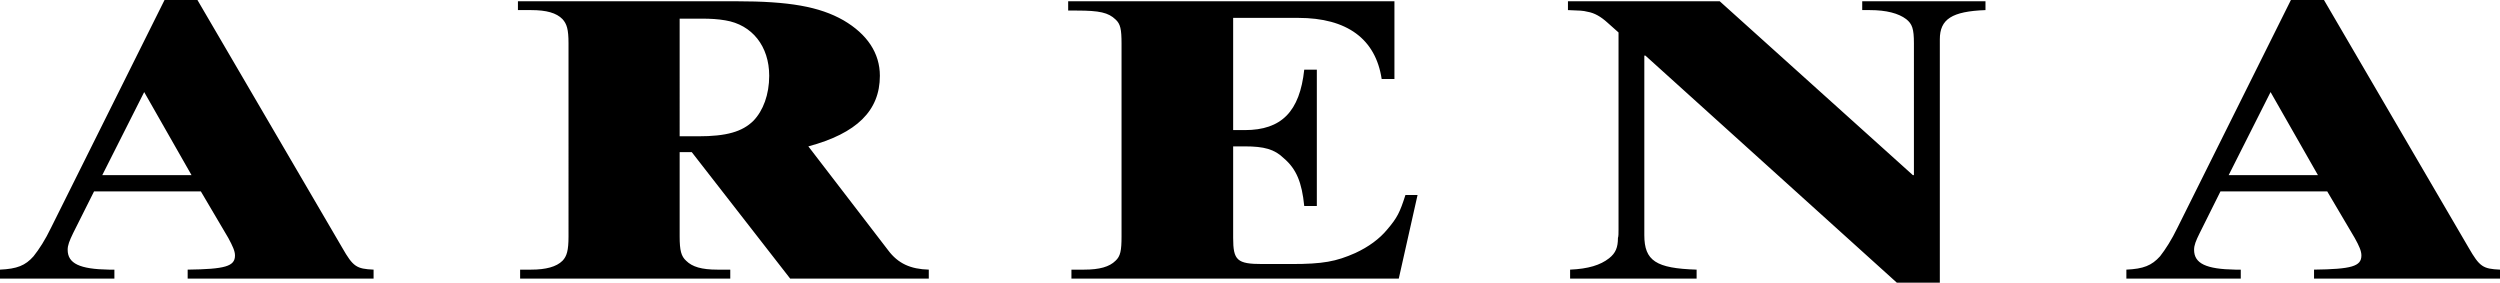 <svg xmlns="http://www.w3.org/2000/svg" width="580.783" height="65.668"><path d="m527.483 21.388-9.73 19.292h20.733zm10.099 43.338V62.64c8.695-.11 11.003-.757 11.003-3.286 0-1.043-.508-2.197-1.551-4.07l-6.388-10.82h-24.803l-4.837 9.702c-.895 1.8-1.292 2.806-1.292 3.859 0 3.203 2.806 4.504 9.59 4.615h1.256v2.086h-26.575V62.64c3.969-.185 5.88-.942 7.827-3.102 1.265-1.624 2.668-3.784 4.08-6.71L532.21 0h7.68l33.61 57.554c2.556 4.43 3.313 4.901 7.283 5.086v2.086zM382.246 12.914h-.249v41.714c0 5.954 2.705 7.717 12.148 8.012v2.086h-29.39V62.64c4.227-.185 7.033-1.052 9.055-2.64 1.55-1.218 2.058-2.557 2.058-4.717.138-.36.138-1.052.138-1.985V7.542L373.45 5.27c-1.55-1.413-3.064-2.271-4.615-2.53-1.154-.285-1.662-.285-4.579-.396V.295h35.262l44.861 40.385h.25V10.062c0-3.388-.397-4.505-1.8-5.622-1.773-1.338-4.588-2.095-8.447-2.095h-1.763V.295h28.634v2.05c-7.79.295-10.606 2.095-10.606 6.785v56.538h-9.988zM248.908 64.726V62.64h2.954c3.572 0 5.88-.656 7.283-2.058 1.153-1.044 1.403-2.382 1.403-5.659v-44.75c0-3.388-.25-4.616-1.403-5.66-1.662-1.587-3.711-2.058-8.945-2.058h-2.05V.295h75.795V18.36h-2.963c-1.404-9.305-8.04-14.206-19.394-14.206h-15.111v26.068h2.705c8.547 0 12.766-4.33 13.809-14.031h2.926v31.661h-2.926c-.545-5.446-1.8-8.584-4.763-11.104-2.16-2.096-4.579-2.742-9.046-2.742h-2.705v21.277c0 5.188.905 6.055 6.775 6.055h6.785c7.283 0 10.348-.572 14.815-2.556 3.065-1.413 5.631-3.287 7.431-5.484 2.308-2.704 2.917-3.932 4.219-8.003h2.815l-4.366 19.431zm-86.686-33.064c6.526 0 10.209-1.044 12.803-3.6 2.27-2.345 3.673-6.102 3.673-10.459 0-6.85-3.96-11.861-10.2-12.877-1.661-.286-3.323-.397-5.52-.397h-5.086V31.66Zm-1.514 3.683h-2.816v19.578c0 3.277.36 4.615 1.514 5.659 1.412 1.403 3.572 2.058 7.283 2.058h2.963v2.086h-48.821V62.64h2.557c3.424 0 5.88-.656 7.283-2.058 1.006-1.044 1.403-2.382 1.403-5.659V10.062c0-3.277-.397-4.505-1.403-5.622-1.403-1.44-3.711-2.095-7.283-2.095h-3.065V.295h50.732c12.259 0 19.293 1.228 24.914 4.431 5.483 3.212 8.437 7.606 8.437 12.877 0 8.114-5.372 13.375-16.615 16.403l18.526 24.12c2.308 3.102 5.234 4.403 9.452 4.514v2.086h-32.197ZM33.498 21.388 23.76 40.68h20.732Zm10.099 43.338V62.64c8.686-.11 10.994-.757 10.994-3.286 0-1.043-.545-2.197-1.551-4.07l-6.378-10.82H21.849l-4.864 9.702c-.868 1.8-1.265 2.806-1.265 3.859 0 3.203 2.815 4.504 9.59 4.615h1.265v2.086H0V62.64c3.97-.185 5.88-.942 7.79-3.102 1.293-1.624 2.705-3.784 4.108-6.71L38.225 0h7.643l33.637 57.554c2.529 4.43 3.323 4.901 7.283 5.086v2.086z"/></svg>